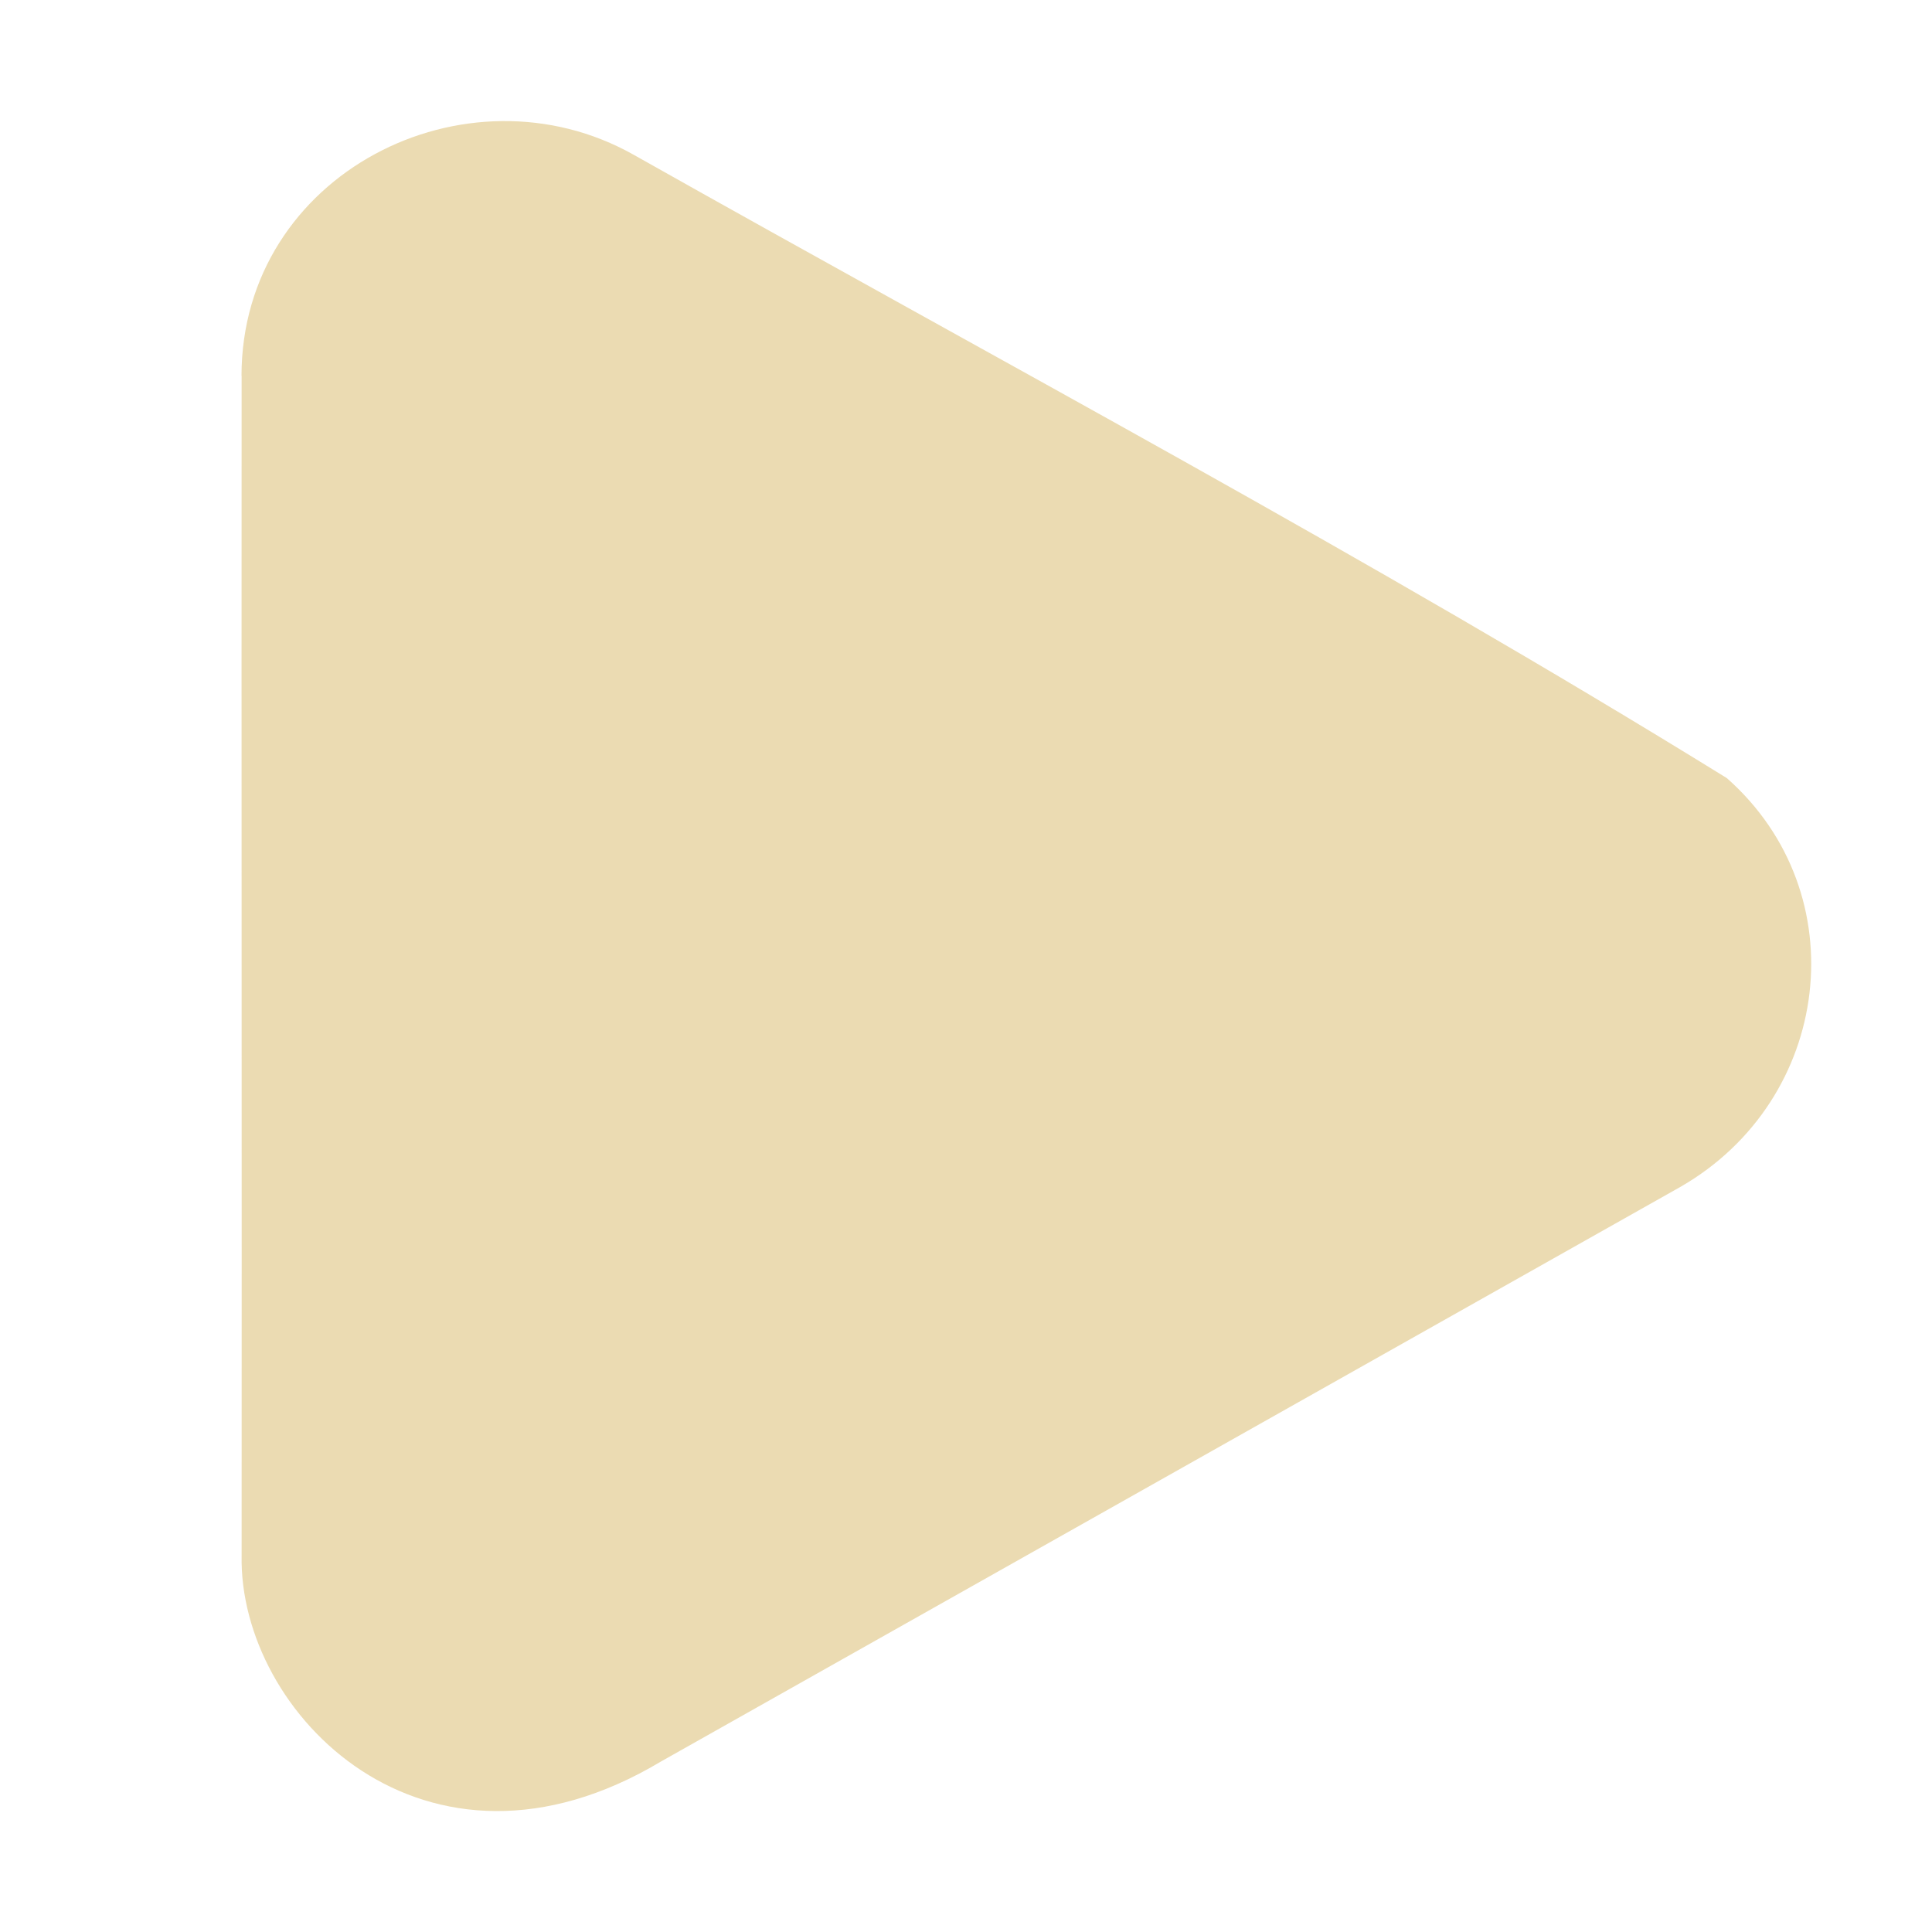<svg width="16" height="16" version="1.1" xmlns="http://www.w3.org/2000/svg">
  <defs>
    <style id="current-color-scheme" type="text/css">.ColorScheme-Text { color:#ebdbb2; } .ColorScheme-Highlight { color:#458588; }</style>
  </defs>
  <path class="ColorScheme-Text" d="m2.001 3.112c-0.002 3.257 0.002 6.513 0 9.77-0.025 1.31 1.519 2.874 3.473 1.706 2.815-1.586 5.629-3.173 8.443-4.759 1.254-0.721 1.467-2.428 0.384-3.385-2.953-1.825-6.026-3.456-9.051-5.161-1.389-0.784-3.249 0.156-3.25 1.83z" fill="currentColor"/>
</svg>
